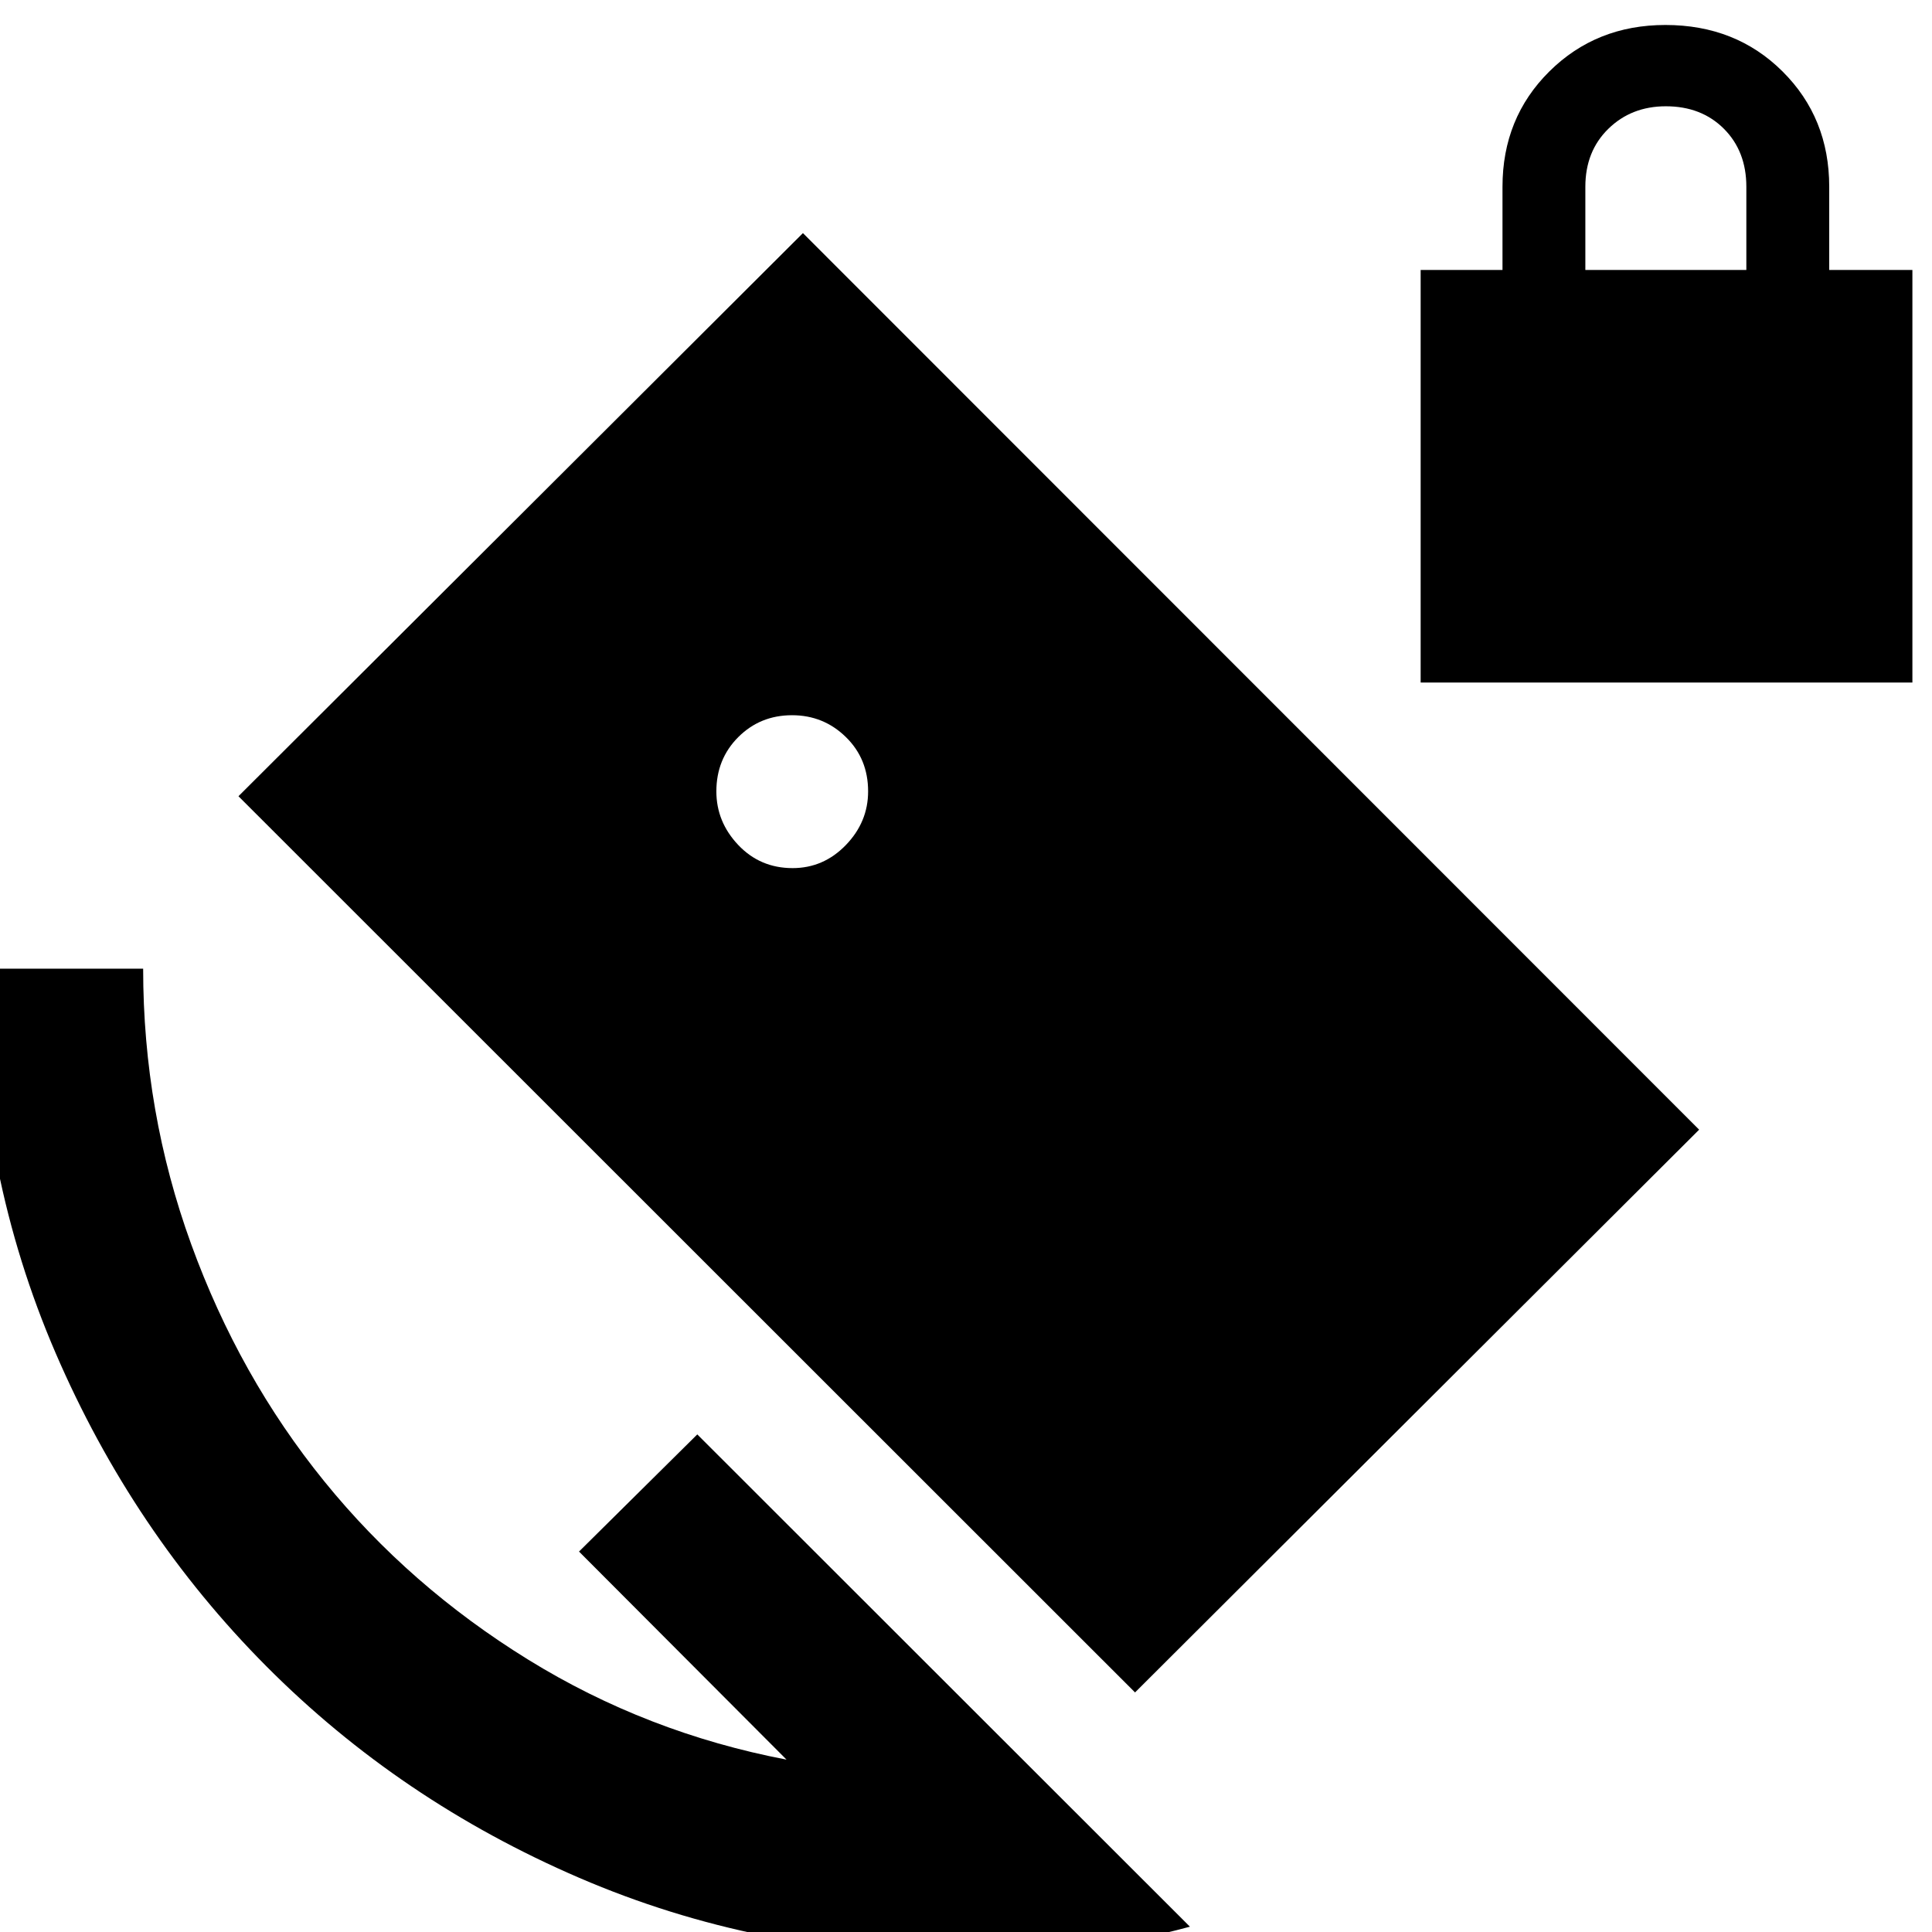 <svg xmlns="http://www.w3.org/2000/svg" height="40" viewBox="0 -960 960 960" width="40"><path d="M705.91-620.84v-205.01h40.67v-41.34q0-34.24 23.29-57.32t57.67-23.08q34.98 0 58.18 23.08 23.21 23.08 23.21 57.32v41.34h41.33v205.01H705.91Zm81.84-205.01h80v-41.34q0-17.66-11.16-28.83-11.17-11.17-28.84-11.17-17.1 0-28.55 11.17t-11.45 28.83v41.34ZM564-119.04 118.49-564.36l280.48-279.81 445.32 445.5L564-119.04Zm-85.33 130.5q-101.78 0-190.83-38.37-89.06-38.37-155.48-105.12-66.42-66.75-104.79-155.81-38.37-89.05-38.37-190.83h81.93q0 71.17 23.87 136.91 23.87 65.75 66.16 117.86 42.29 52.12 101.25 88.54 58.95 36.42 128.42 49.71L287.71-189.04l58.77-58.21L591.27-2.64Q563.89 4.8 535.3 8.13q-28.6 3.33-56.63 3.33Zm-84.84-540.1q15.37 0 26.45-11.44 11.08-11.45 11.08-26.7 0-16.2-11.08-27.01-11.08-10.82-26.71-10.82-15.86 0-26.74 10.89-10.87 10.89-10.87 26.96 0 15.14 10.87 26.63 10.88 11.49 27 11.49Z"/></svg>
